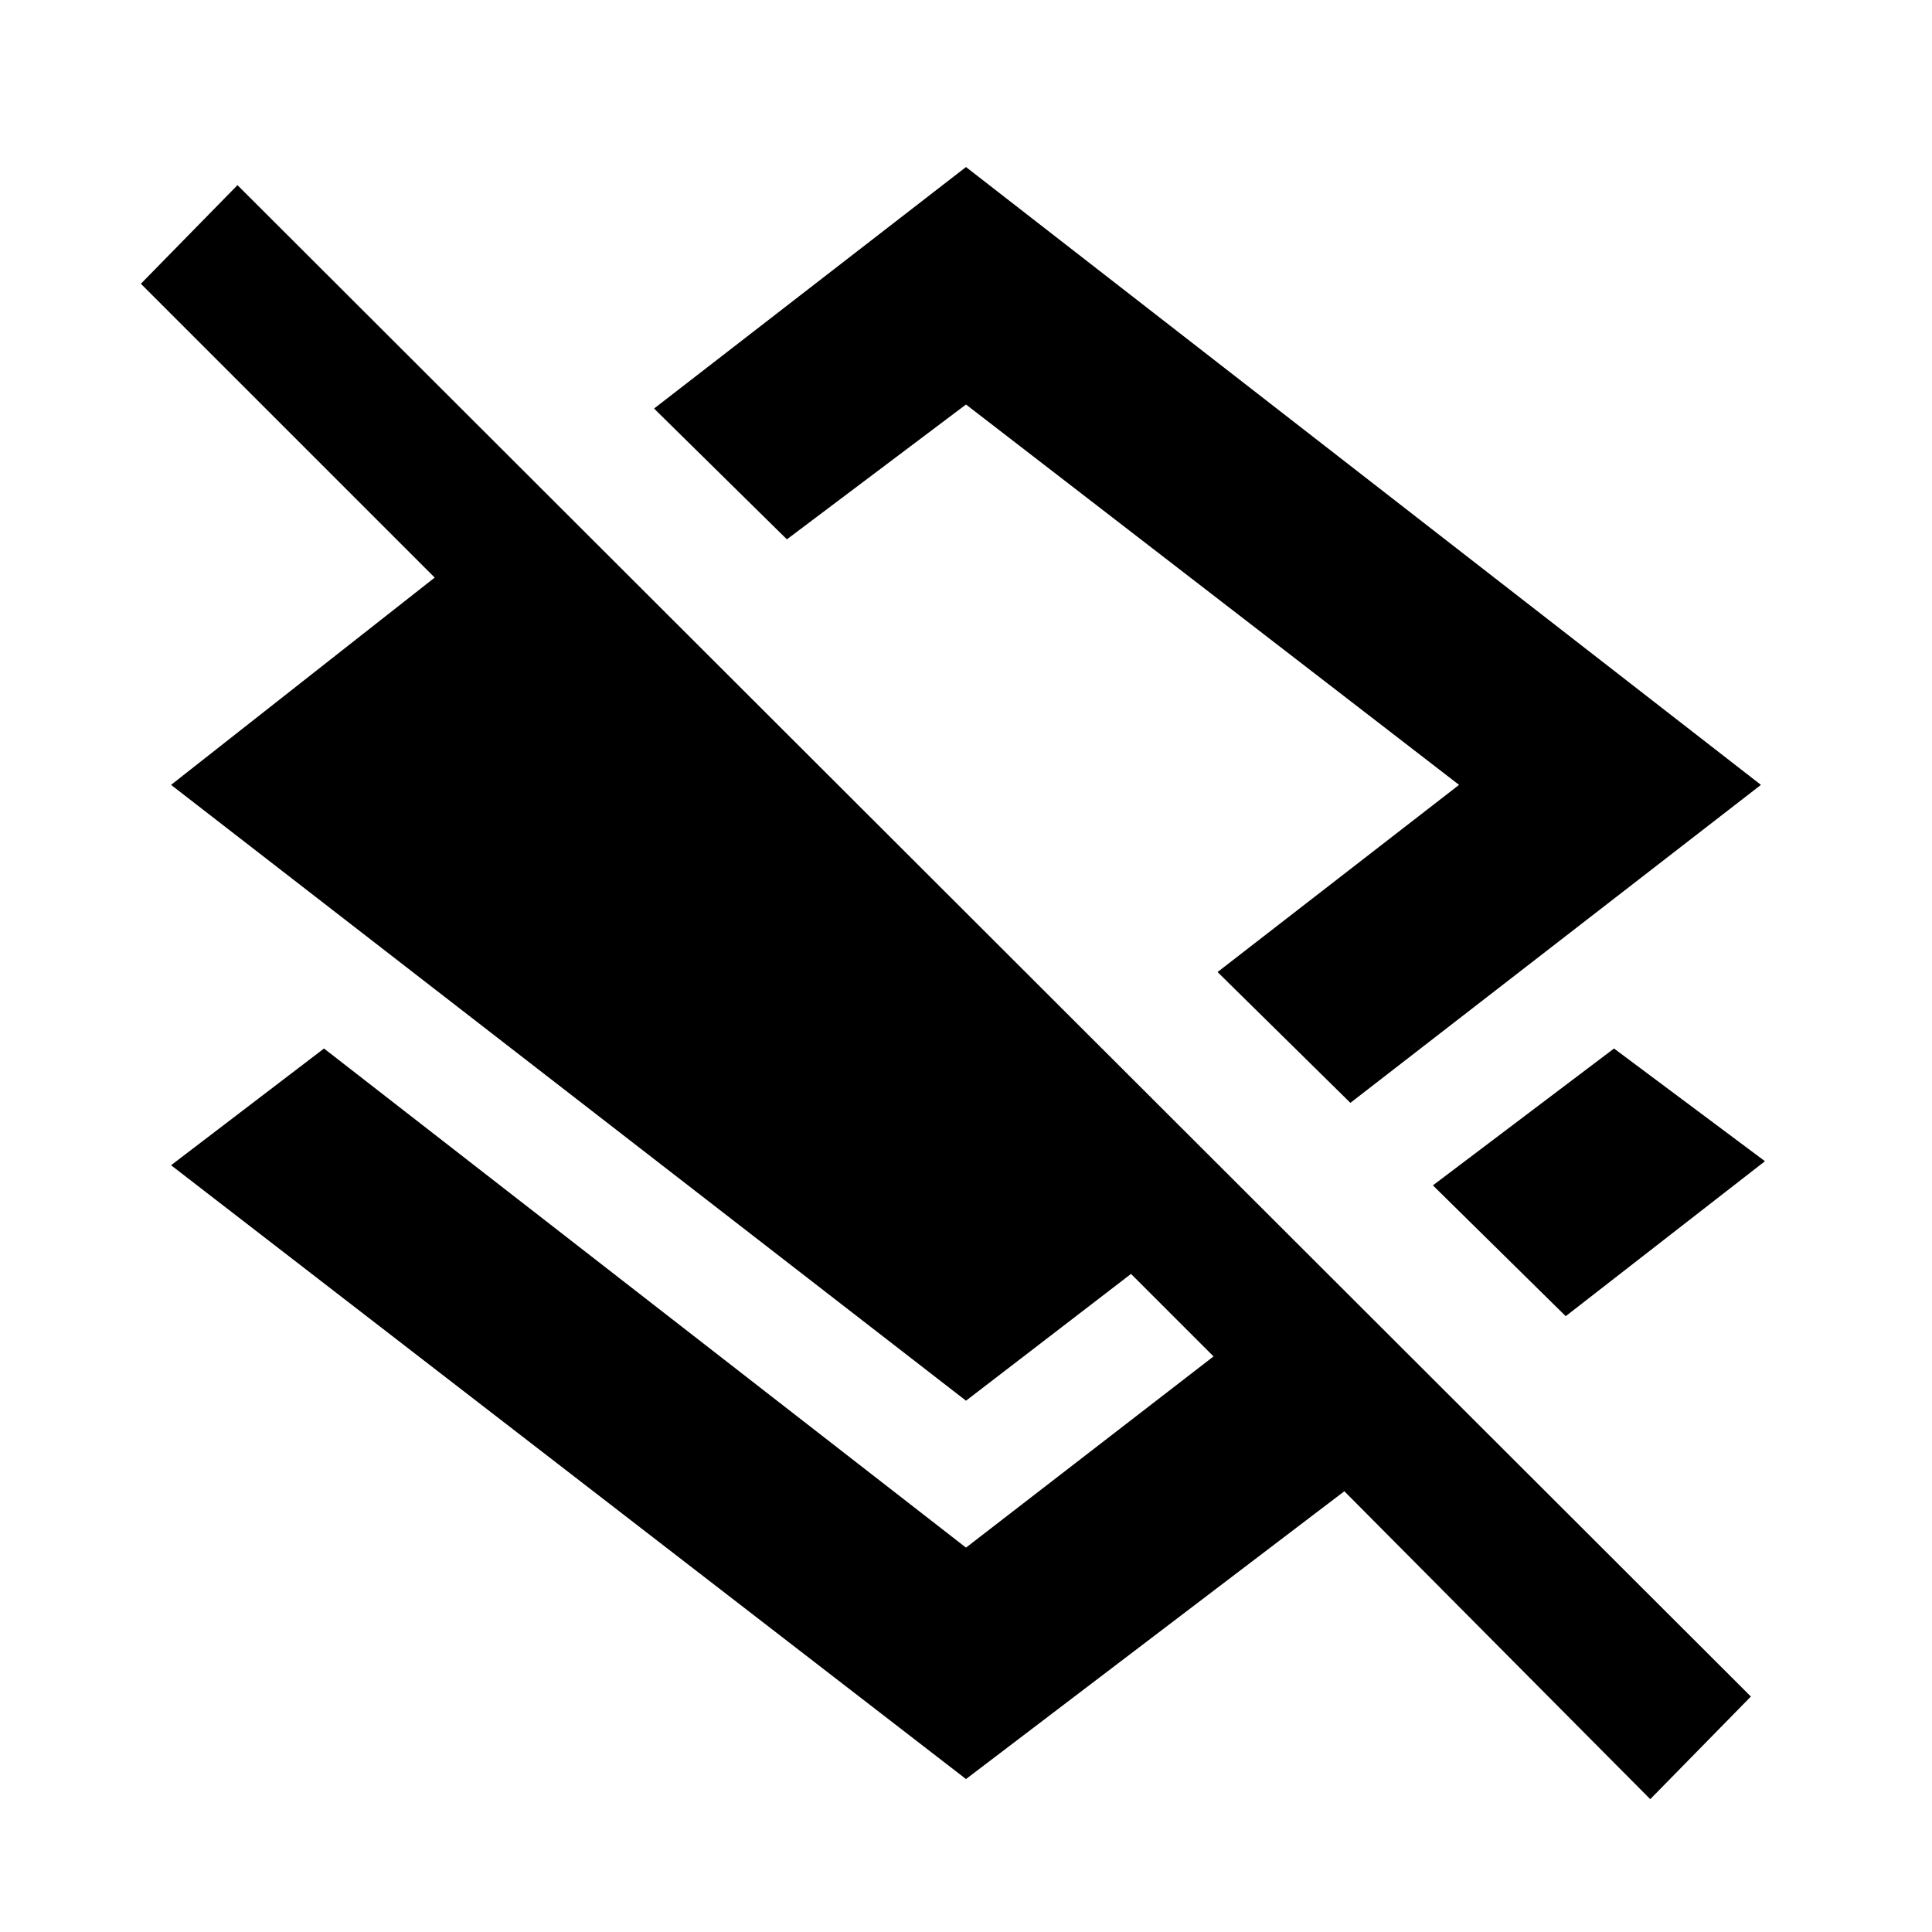 <svg xmlns="http://www.w3.org/2000/svg" height="48" width="48"><path d="M33.55 27.4 30.25 24.15 36.25 19.5 24 10.05 19.55 13.4 16.25 10.15 24 4.15 43.75 19.5ZM38.9 32.7 35.6 29.45 40.1 26.05 43.85 28.85ZM41 44.7 33.4 37.05 24 44.2 4.25 28.95 8.05 26.05 24 38.45 30.15 33.7 28.1 31.65 24 34.8 4.25 19.5 10.8 14.35 3.5 7.05 5.9 4.6 43.5 42.15ZM24.95 18.8Z"/></svg>